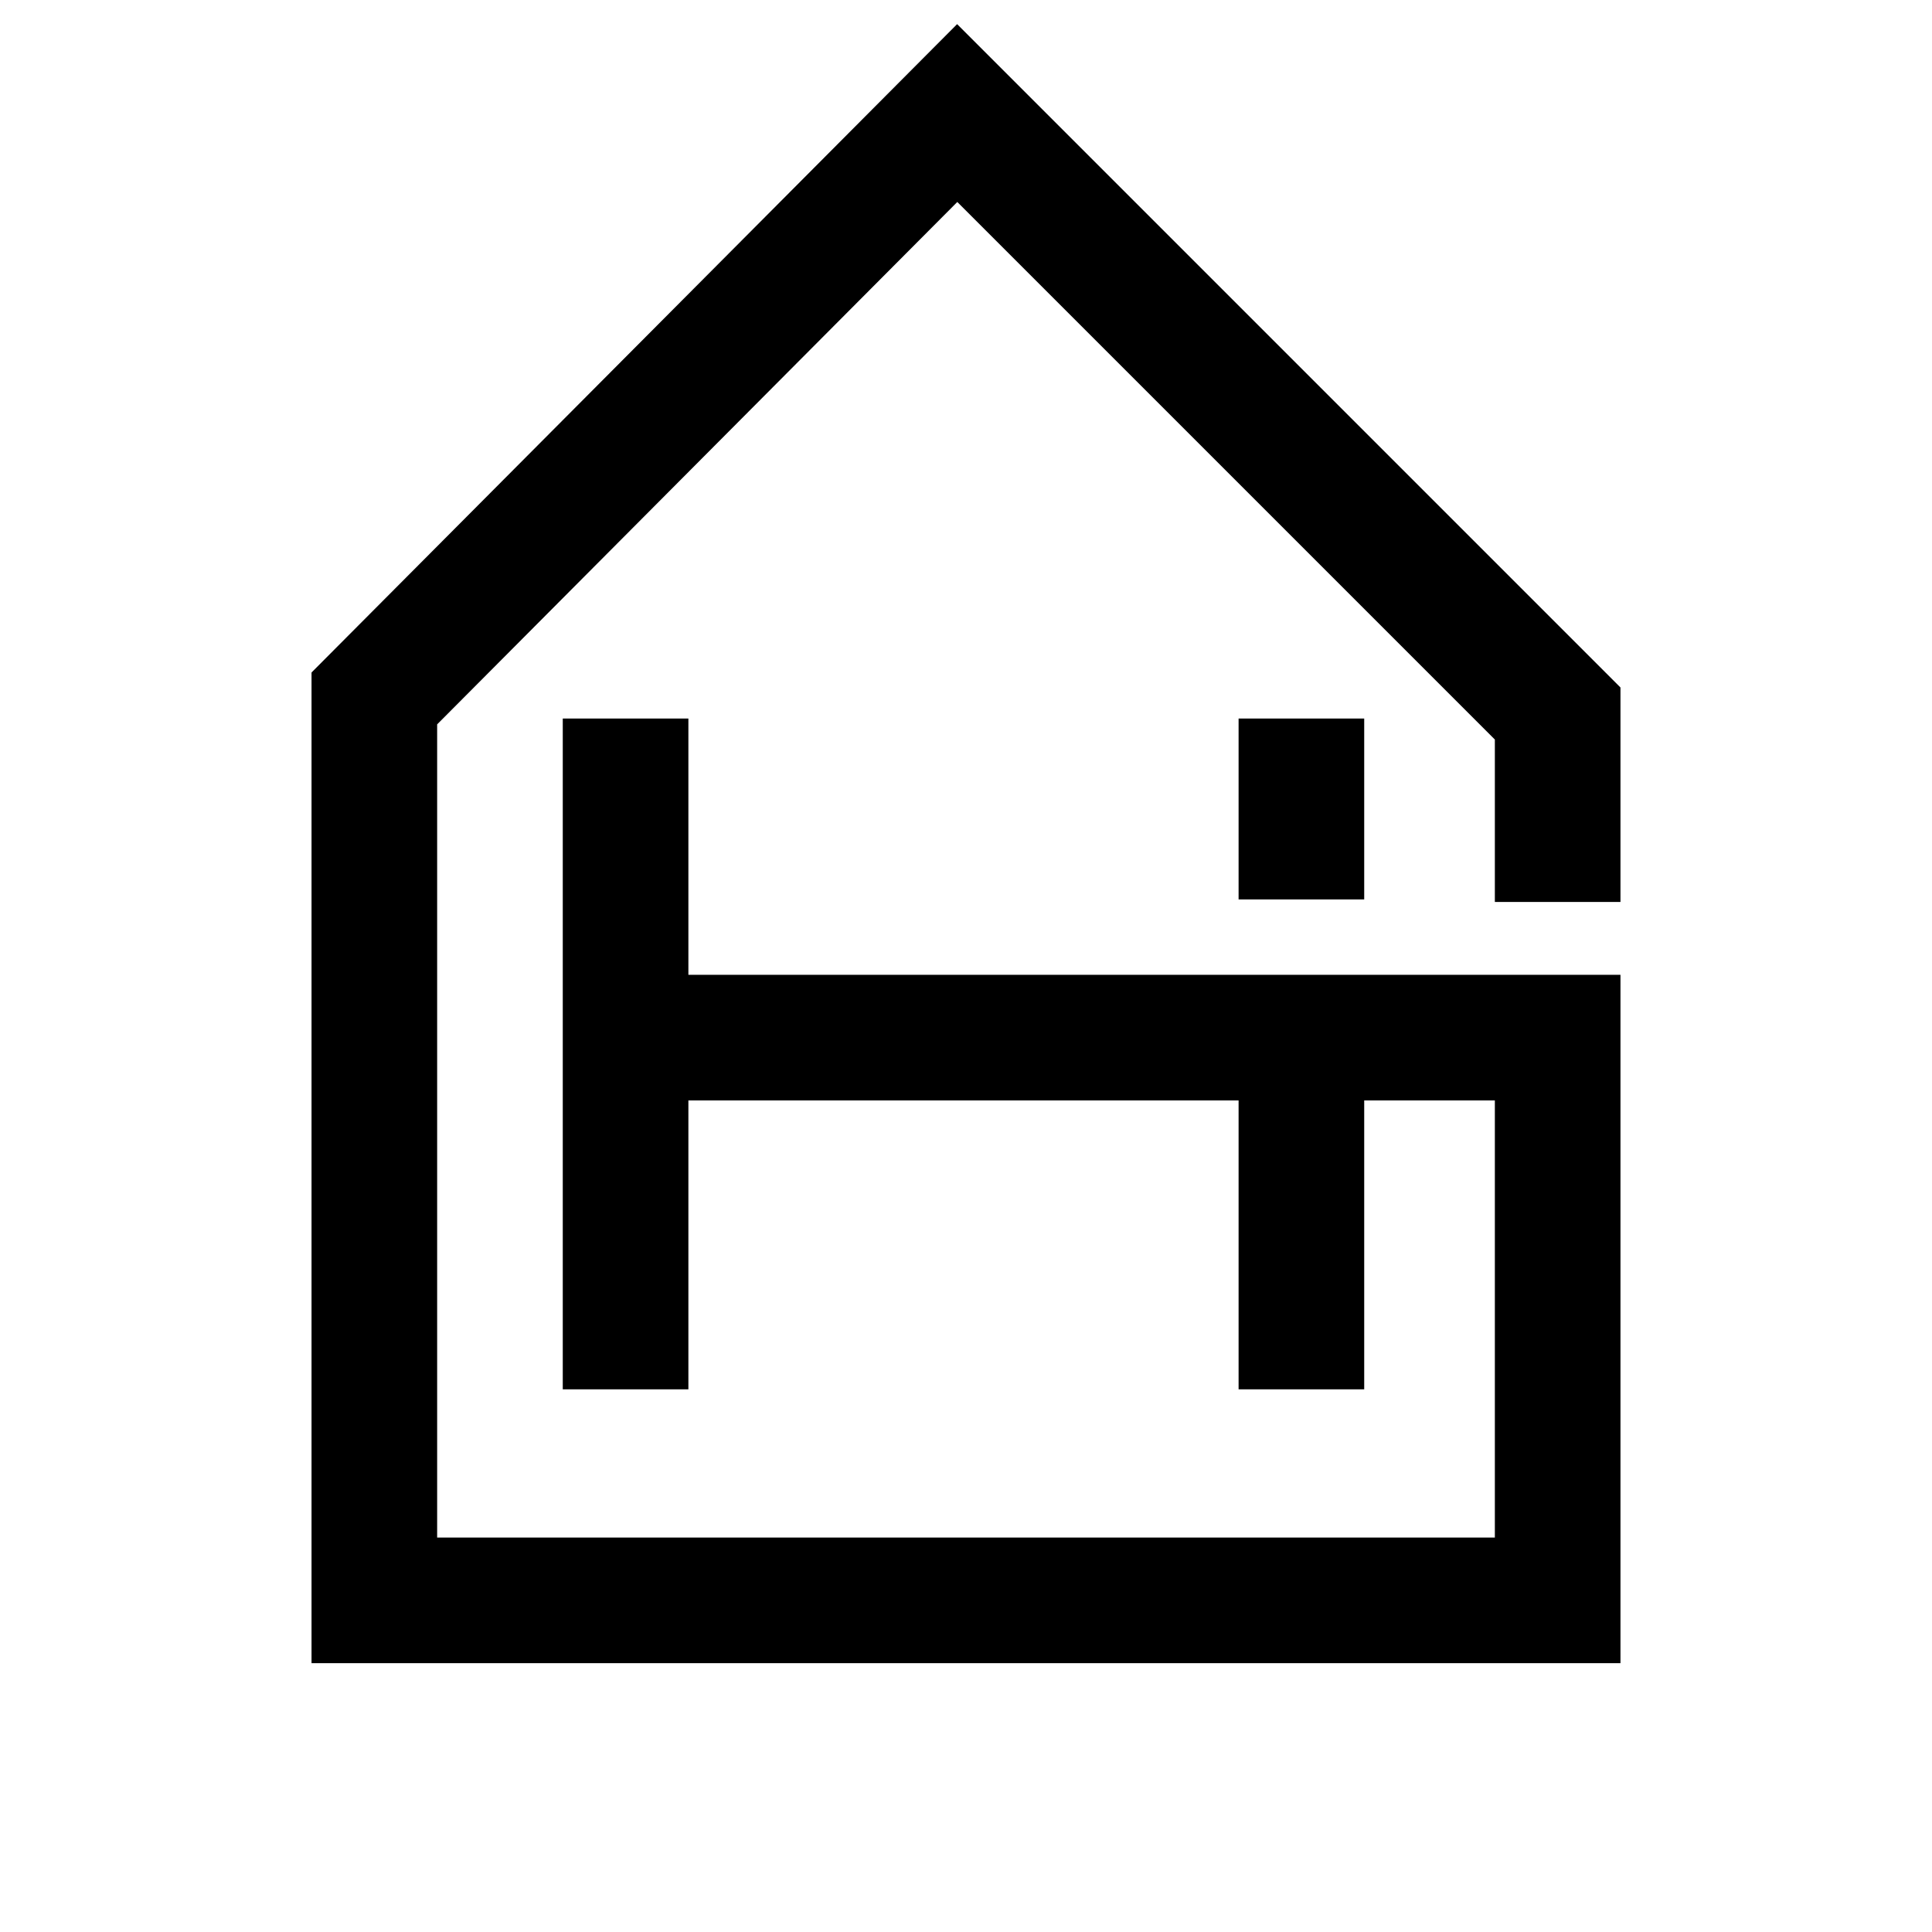 <?xml version="1.0" encoding="utf-8"?>
<!-- Generator: Adobe Illustrator 24.0.2, SVG Export Plug-In . SVG Version: 6.00 Build 0)  -->
<svg version="1.1" id="Capa_1" xmlns="http://www.w3.org/2000/svg" xmlns:xlink="http://www.w3.org/1999/xlink" x="0px" y="0px"
	 viewBox="0 0 76.9 76.9" style="enable-background:new 0 0 76.9 76.9;" xml:space="preserve">
<style type="text/css">
	.st0{fill:none;stroke:#000000;stroke-width:5;stroke-miterlimit:10;}
</style>
<g id="Capa_1_1_">
</g>
<g id="Capa_2_1_">
	<polyline class="st0" points="62,35.9 62,28.4 38.1,4.5 14.9,27.8 14.9,63.7 62,63.7 62,41.3 24.9,41.3 	"/>
	<line class="st0" x1="24.9" y1="55.3" x2="24.9" y2="28.6"/>
	<line class="st0" x1="51.8" y1="41.9" x2="51.8" y2="55.3"/>
	<line class="st0" x1="51.8" y1="35.8" x2="51.8" y2="28.6"/>
</g>
</svg>
